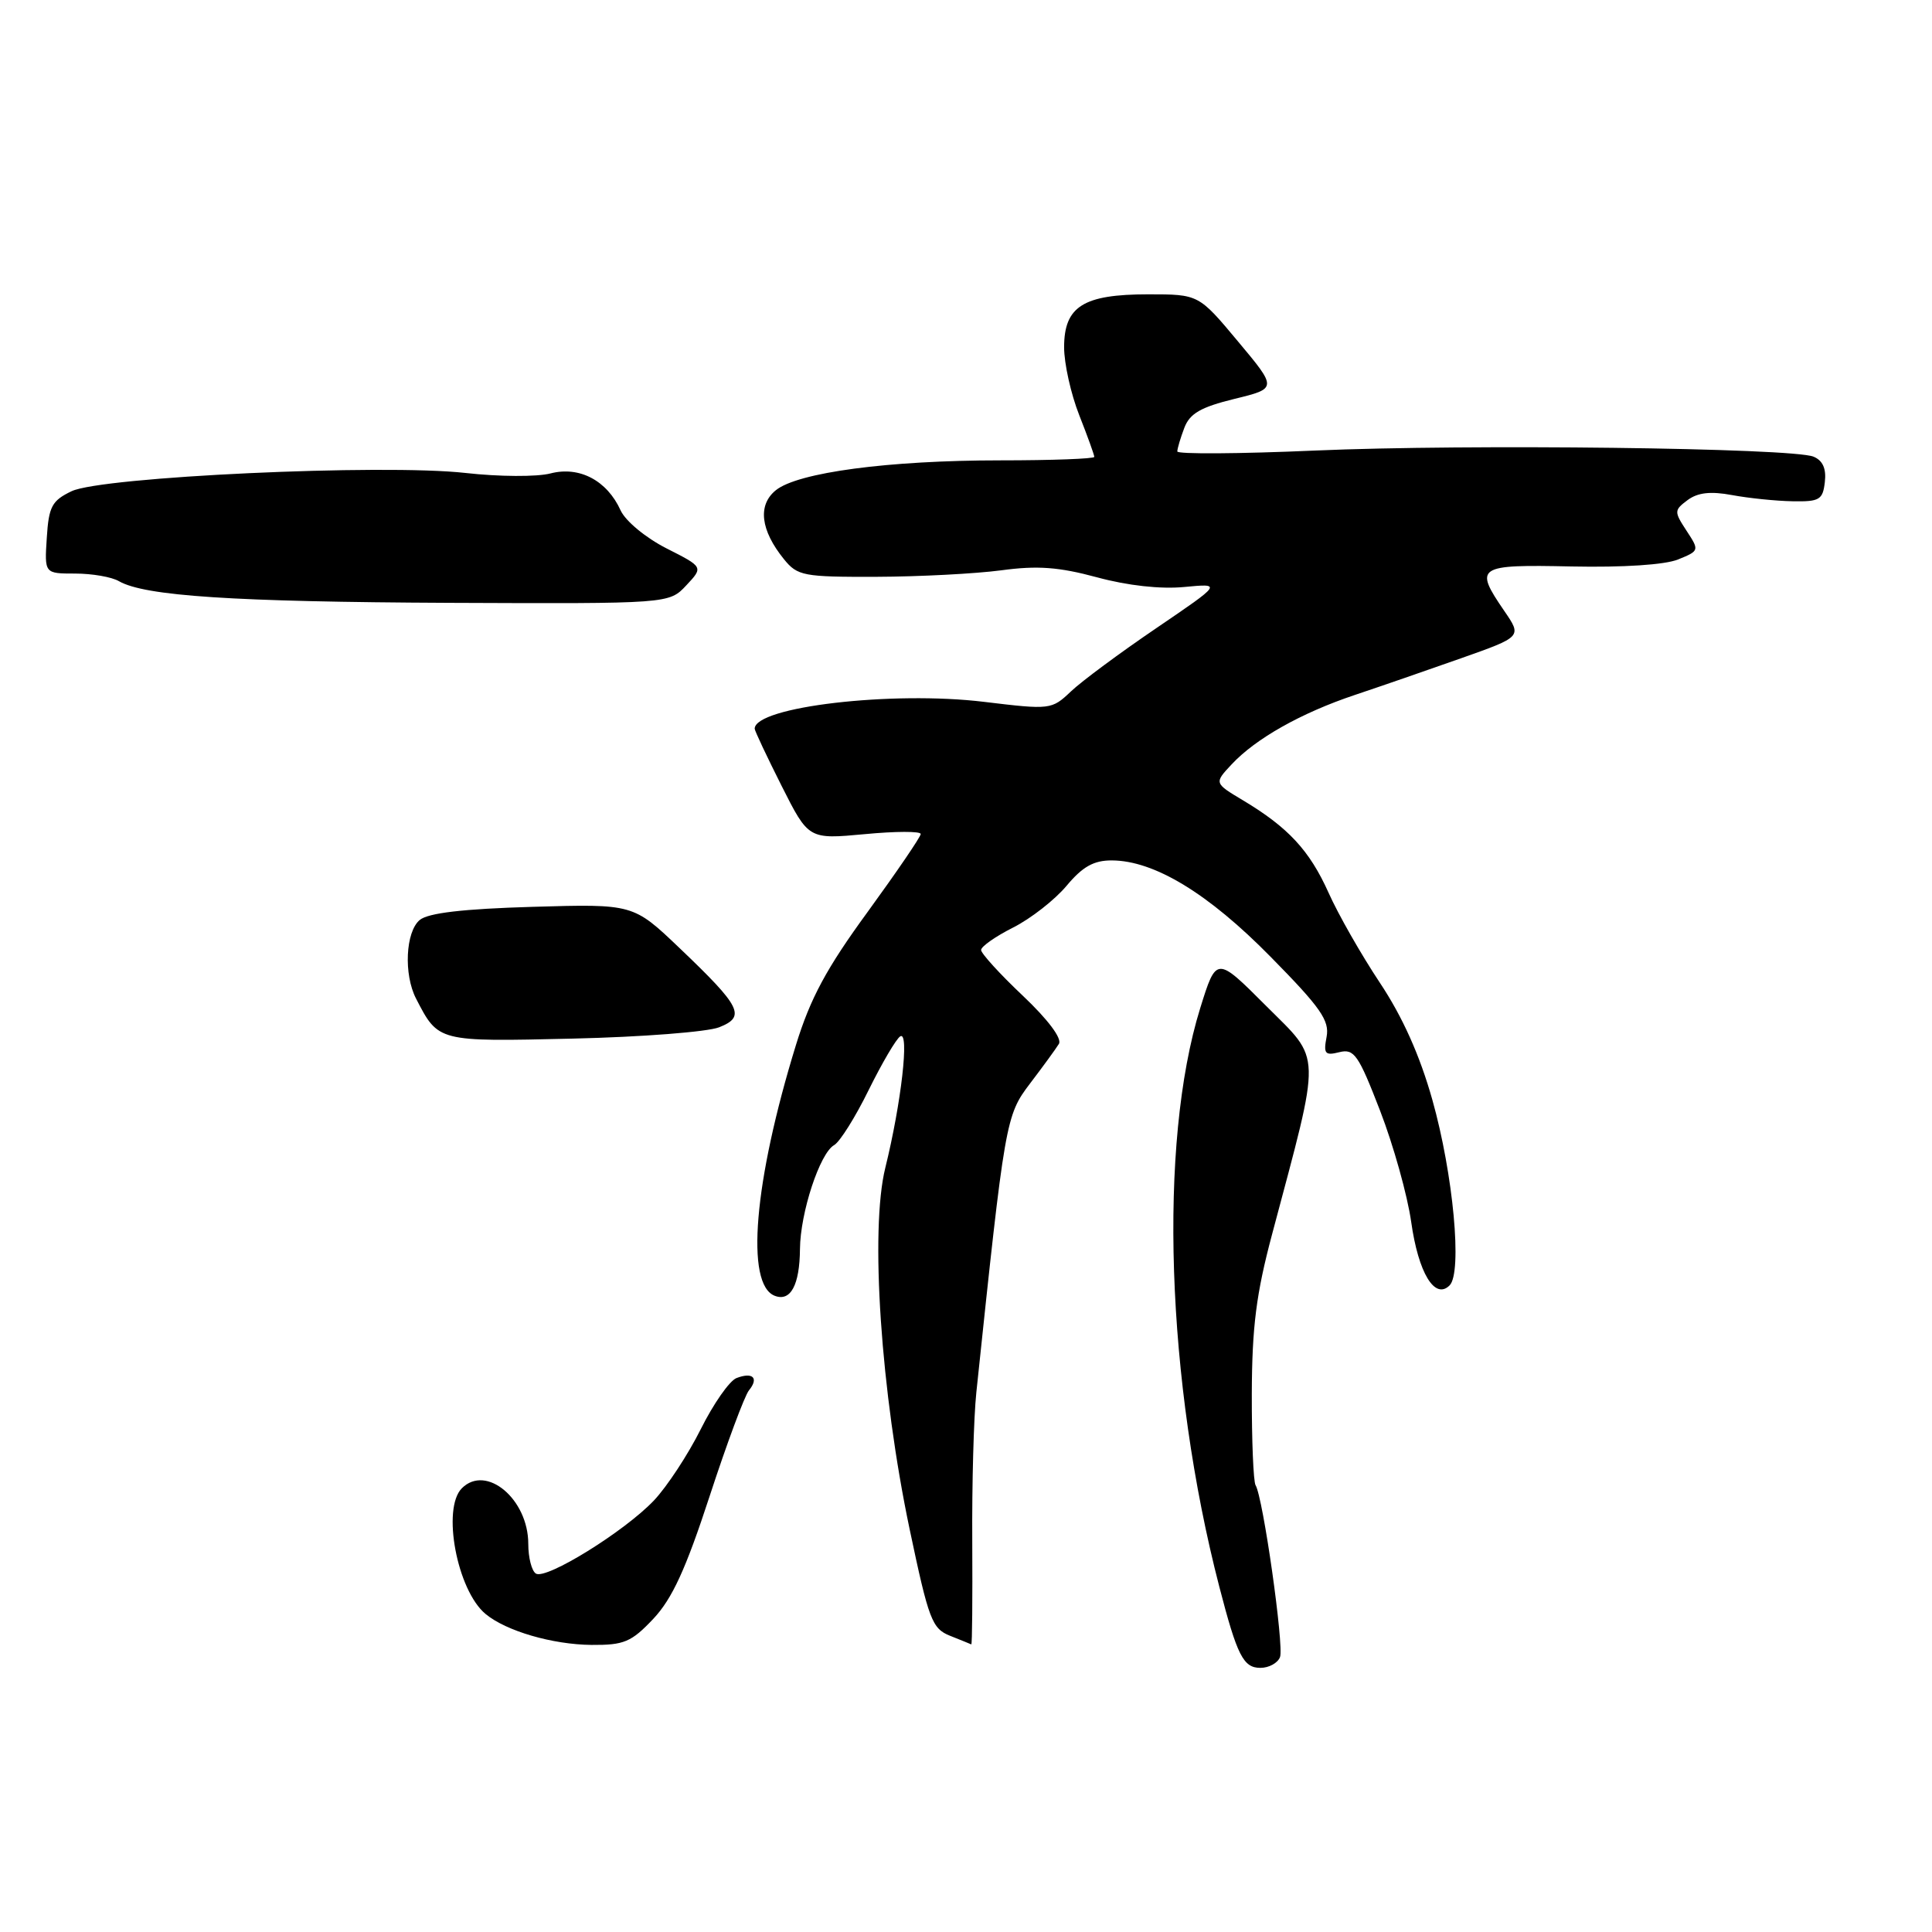 <?xml version="1.0" encoding="UTF-8" standalone="no"?>
<!DOCTYPE svg PUBLIC "-//W3C//DTD SVG 1.1//EN" "http://www.w3.org/Graphics/SVG/1.1/DTD/svg11.dtd" >
<svg xmlns="http://www.w3.org/2000/svg" xmlns:xlink="http://www.w3.org/1999/xlink" version="1.1" viewBox="0 0 256 256">
 <g >
 <path fill="currentColor"
d=" M 169.61 219.57 C 170.16 218.13 167.36 198.39 166.37 196.80 C 166.08 196.32 165.86 190.89 165.87 184.72 C 165.90 175.81 166.45 171.44 168.57 163.50 C 175.14 138.81 175.19 140.71 167.77 133.29 C 161.18 126.69 161.18 126.69 159.03 133.60 C 153.47 151.54 154.51 183.02 161.57 210.27 C 163.93 219.38 164.75 221.00 167.01 221.00 C 168.14 221.00 169.31 220.36 169.61 219.57 Z  M 86.57 214.50 C 89.07 211.84 90.87 207.92 94.03 198.25 C 96.32 191.24 98.67 184.93 99.24 184.23 C 100.58 182.59 99.76 181.77 97.59 182.60 C 96.66 182.96 94.53 186.01 92.85 189.38 C 91.17 192.74 88.38 196.99 86.65 198.82 C 82.75 202.93 72.38 209.35 71.01 208.51 C 70.45 208.16 70.00 206.39 70.00 204.58 C 70.00 198.64 64.43 193.97 61.20 197.20 C 58.52 199.88 60.56 210.73 64.34 213.86 C 67.06 216.12 73.20 217.91 78.38 217.96 C 82.69 217.99 83.65 217.59 86.57 214.50 Z  M 128.83 204.25 C 128.78 196.69 129.02 187.80 129.37 184.50 C 133.17 148.35 133.26 147.82 136.50 143.55 C 138.20 141.32 139.91 138.97 140.31 138.32 C 140.75 137.61 138.86 135.09 135.52 131.93 C 132.48 129.06 130.00 126.33 130.00 125.88 C 130.00 125.42 131.91 124.08 134.25 122.90 C 136.59 121.72 139.77 119.23 141.32 117.38 C 143.45 114.83 144.93 114.00 147.32 114.01 C 152.94 114.03 160.10 118.37 168.38 126.80 C 175.00 133.52 176.19 135.23 175.78 137.39 C 175.35 139.63 175.57 139.90 177.47 139.42 C 179.43 138.93 180.00 139.75 182.87 147.18 C 184.64 151.76 186.49 158.38 186.99 161.91 C 187.94 168.67 190.12 172.28 192.08 170.32 C 193.78 168.62 192.57 155.58 189.79 145.72 C 188.13 139.83 185.84 134.73 182.84 130.22 C 180.38 126.52 177.32 121.16 176.04 118.29 C 173.52 112.68 170.69 109.63 164.69 106.04 C 160.88 103.76 160.88 103.76 163.19 101.29 C 166.39 97.86 172.41 94.47 179.51 92.09 C 182.80 90.99 189.14 88.80 193.58 87.23 C 201.67 84.37 201.67 84.37 199.33 80.96 C 195.28 75.05 195.68 74.79 208.25 75.06 C 215.08 75.20 220.62 74.84 222.36 74.13 C 225.18 72.98 225.19 72.94 223.47 70.32 C 221.81 67.78 221.82 67.61 223.62 66.26 C 224.96 65.27 226.65 65.07 229.50 65.60 C 231.70 66.01 235.30 66.38 237.50 66.42 C 241.10 66.49 241.53 66.23 241.80 63.88 C 242.01 62.10 241.53 61.02 240.30 60.51 C 237.47 59.35 194.41 58.82 174.25 59.70 C 164.21 60.14 156.00 60.19 156.00 59.82 C 156.00 59.44 156.42 58.03 156.93 56.69 C 157.65 54.79 159.11 53.95 163.55 52.86 C 169.25 51.47 169.25 51.47 164.04 45.24 C 158.83 39.00 158.83 39.00 152.14 39.00 C 143.54 39.00 141.00 40.60 141.00 46.02 C 141.00 48.17 141.90 52.21 143.00 55.00 C 144.10 57.79 145.00 60.28 145.00 60.54 C 145.00 60.79 139.39 61.00 132.54 61.00 C 117.75 61.00 105.71 62.60 102.80 64.96 C 100.37 66.93 100.77 70.26 103.88 74.10 C 105.67 76.31 106.46 76.46 116.14 76.43 C 121.84 76.41 129.28 76.02 132.67 75.57 C 137.47 74.92 140.30 75.13 145.37 76.50 C 149.42 77.60 153.79 78.08 156.91 77.78 C 161.94 77.30 161.94 77.30 153.22 83.23 C 148.42 86.49 143.33 90.26 141.90 91.62 C 139.35 94.04 139.18 94.06 130.40 93.00 C 118.22 91.52 100.00 93.65 100.00 96.56 C 100.00 96.83 101.61 100.24 103.57 104.14 C 107.14 111.22 107.14 111.22 114.57 110.53 C 118.66 110.14 122.00 110.13 122.00 110.51 C 122.00 110.88 118.83 115.52 114.97 120.83 C 109.50 128.32 107.38 132.26 105.46 138.49 C 99.90 156.53 98.74 170.20 102.66 171.70 C 104.76 172.51 105.96 170.28 106.00 165.50 C 106.04 160.69 108.63 152.80 110.53 151.73 C 111.28 151.31 113.34 148.03 115.10 144.44 C 116.87 140.86 118.75 137.65 119.29 137.32 C 120.52 136.56 119.43 146.14 117.31 154.73 C 115.26 163.00 116.71 184.46 120.54 202.67 C 123.06 214.64 123.50 215.80 125.89 216.75 C 127.33 217.32 128.59 217.84 128.70 217.89 C 128.82 217.95 128.87 211.81 128.83 204.25 Z  M 95.29 136.12 C 98.86 134.71 98.22 133.42 90.05 125.63 C 83.91 119.77 83.91 119.77 70.58 120.16 C 61.36 120.43 56.75 120.97 55.62 121.90 C 53.74 123.46 53.47 129.11 55.13 132.32 C 58.10 138.07 57.97 138.04 75.91 137.62 C 85.03 137.41 93.76 136.73 95.29 136.12 Z  M 90.93 77.57 C 93.21 75.14 93.21 75.14 88.31 72.66 C 85.56 71.26 82.89 69.05 82.24 67.64 C 80.44 63.67 76.78 61.74 72.95 62.73 C 71.17 63.20 66.10 63.17 61.68 62.67 C 50.73 61.44 13.51 63.17 9.48 65.09 C 6.88 66.34 6.46 67.11 6.20 71.26 C 5.89 76.00 5.89 76.00 9.96 76.00 C 12.20 76.00 14.81 76.45 15.76 77.01 C 19.18 78.98 30.93 79.75 59.58 79.88 C 88.65 80.00 88.65 80.00 90.93 77.57 Z "/>
</g>
</svg>